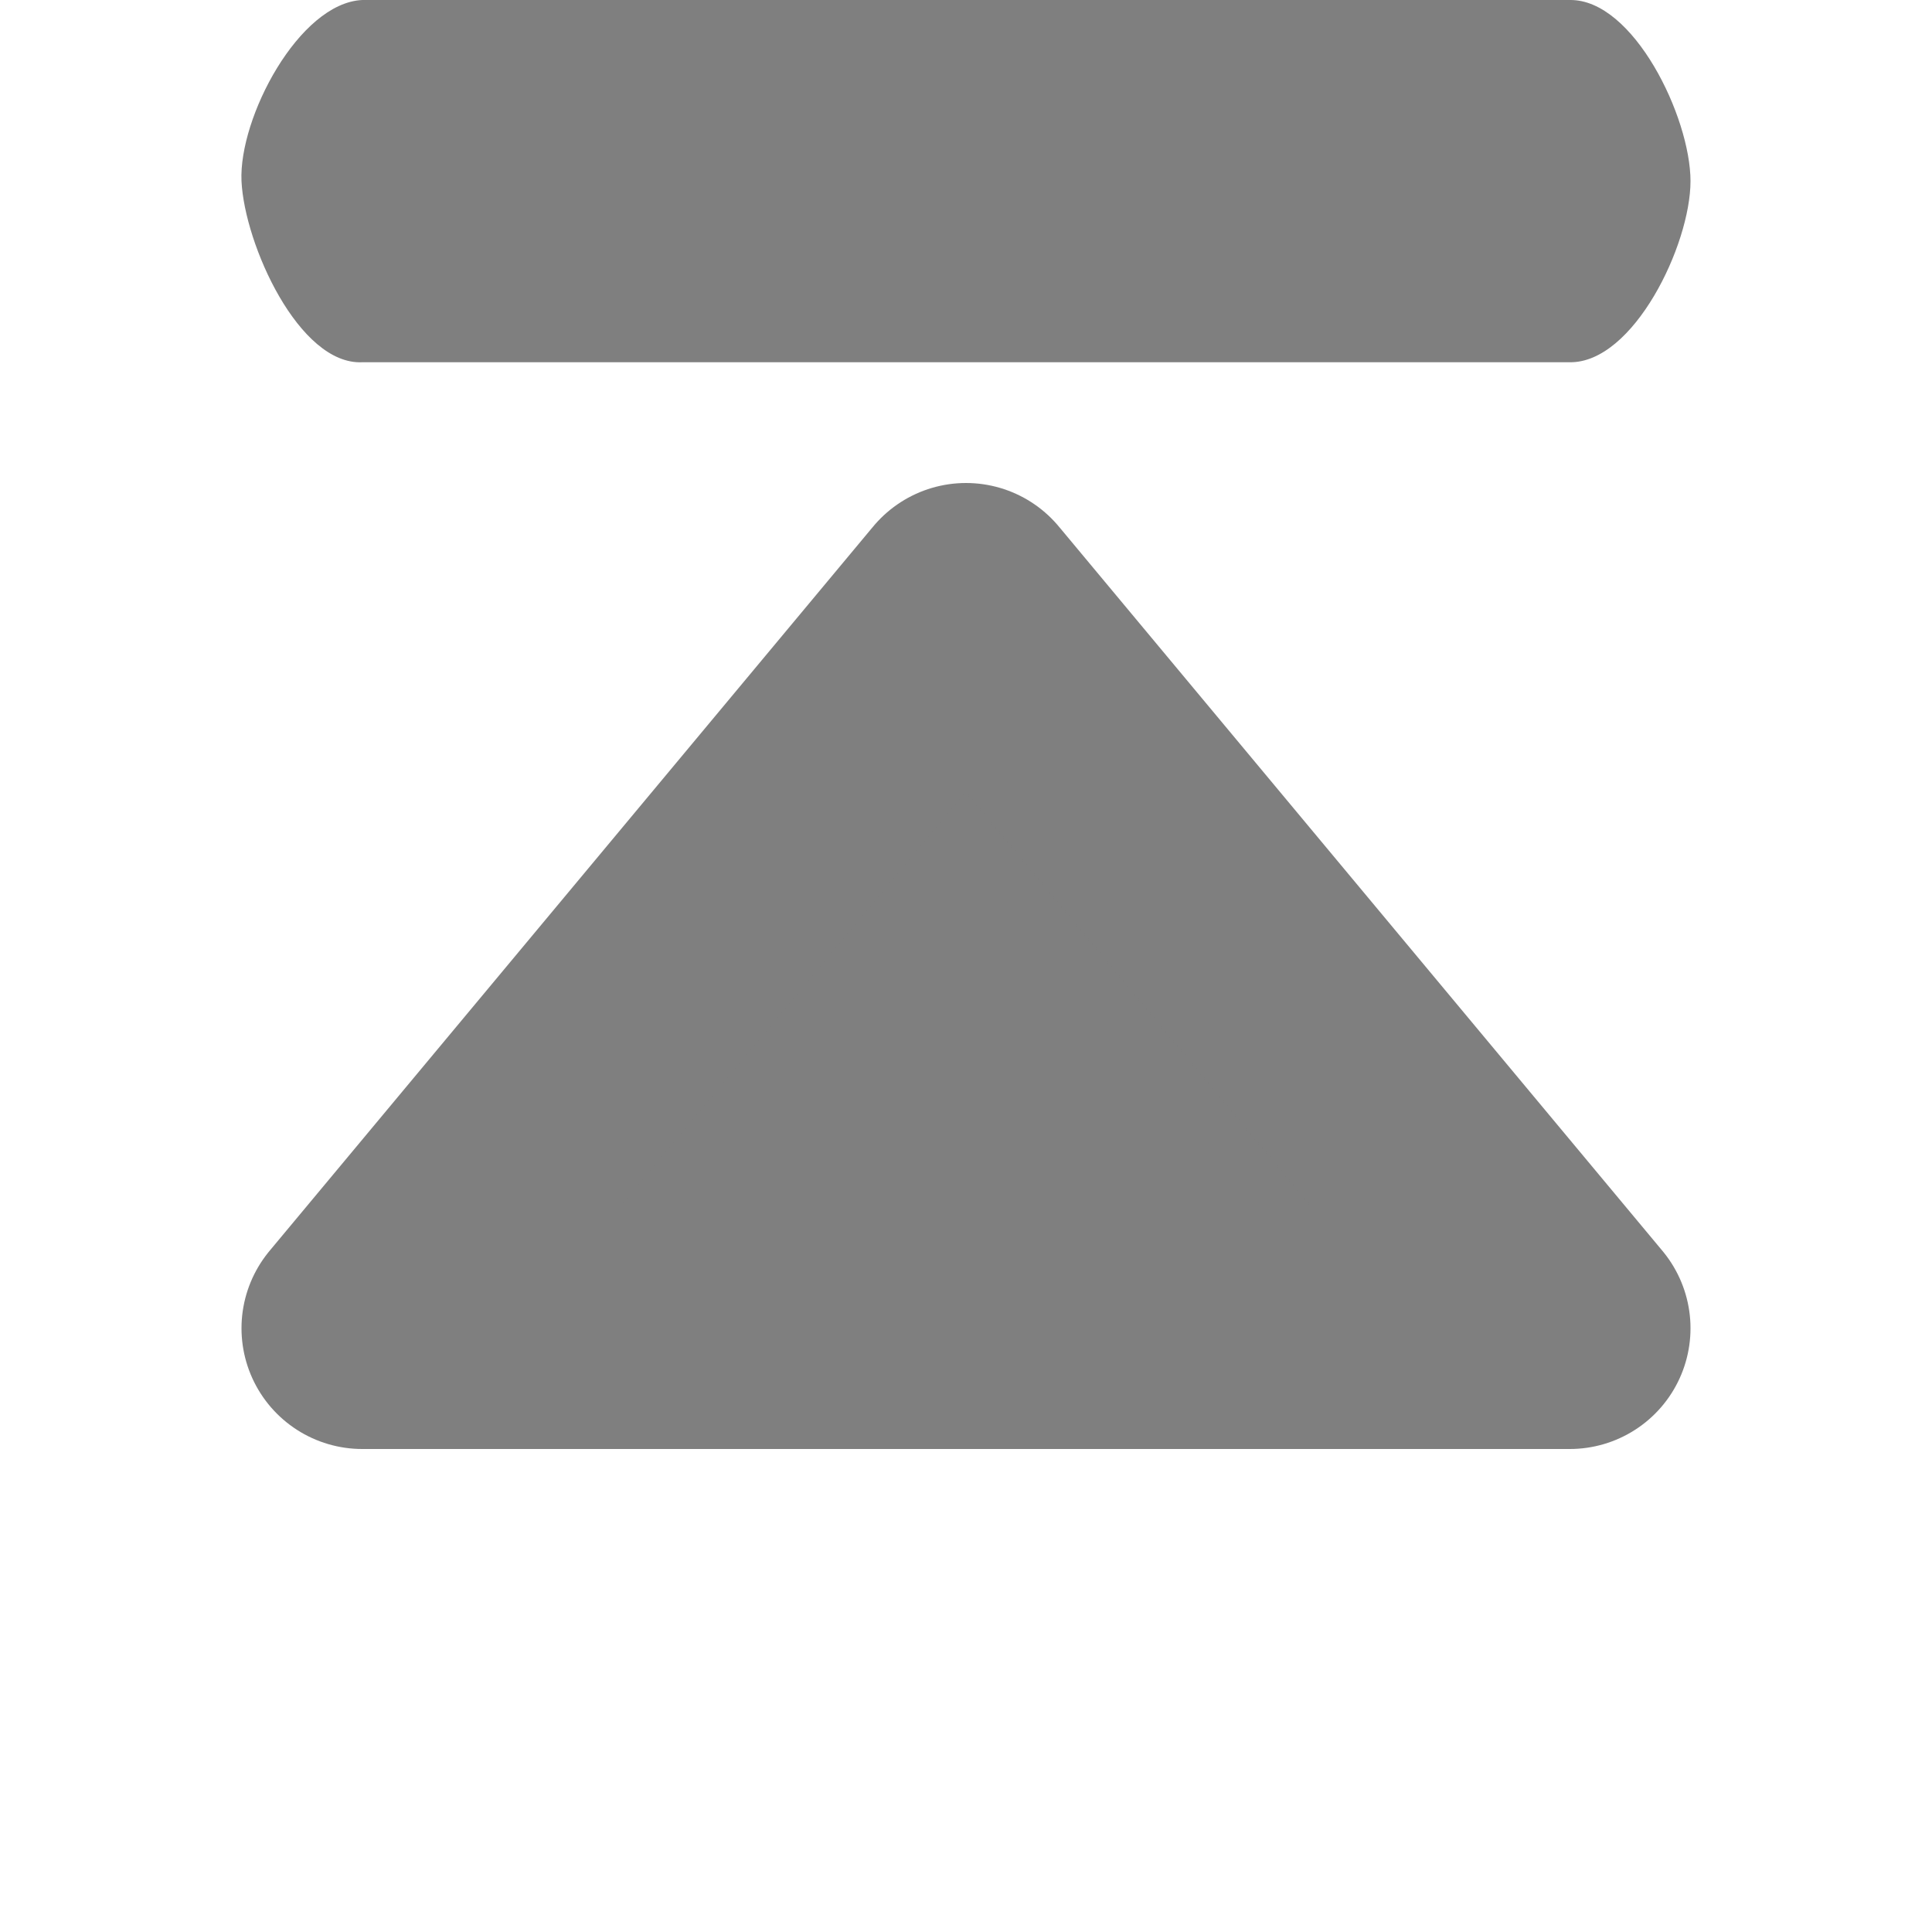 <?xml version="1.0" encoding="UTF-8"?>
<!-- Created with Inkscape (http://www.inkscape.org/) -->
<svg id="svg3039" width="16" height="16" version="1.1" xmlns="http://www.w3.org/2000/svg" xmlns:cc="http://creativecommons.org/ns#" xmlns:dc="http://purl.org/dc/elements/1.1/" xmlns:rdf="http://www.w3.org/1999/02/22-rdf-syntax-ns#">
 <g id="layer1" fill="#7f7f7f">
  <path id="path6257" d="m3 11h10l-5-6z" filter="url(#filter8219)" stroke="#7f7f7f" stroke-linejoin="round" stroke-width="2"/>
  <path id="path6464" d="m3 0c-0.524 0.025-1.024 0.976-1 1.5 0.025 0.524 0.476 1.524 1 1.5h10c0.528 0.007 1-0.972 1-1.5s-0.472-1.508-1-1.5h-10c-0.031-0.002 0.031-0.002 0 0z" color="#ffffff" filter="url(#filter8275)" style="block-progression:tb;text-indent:0;text-transform:none"/>
 </g>
</svg>
